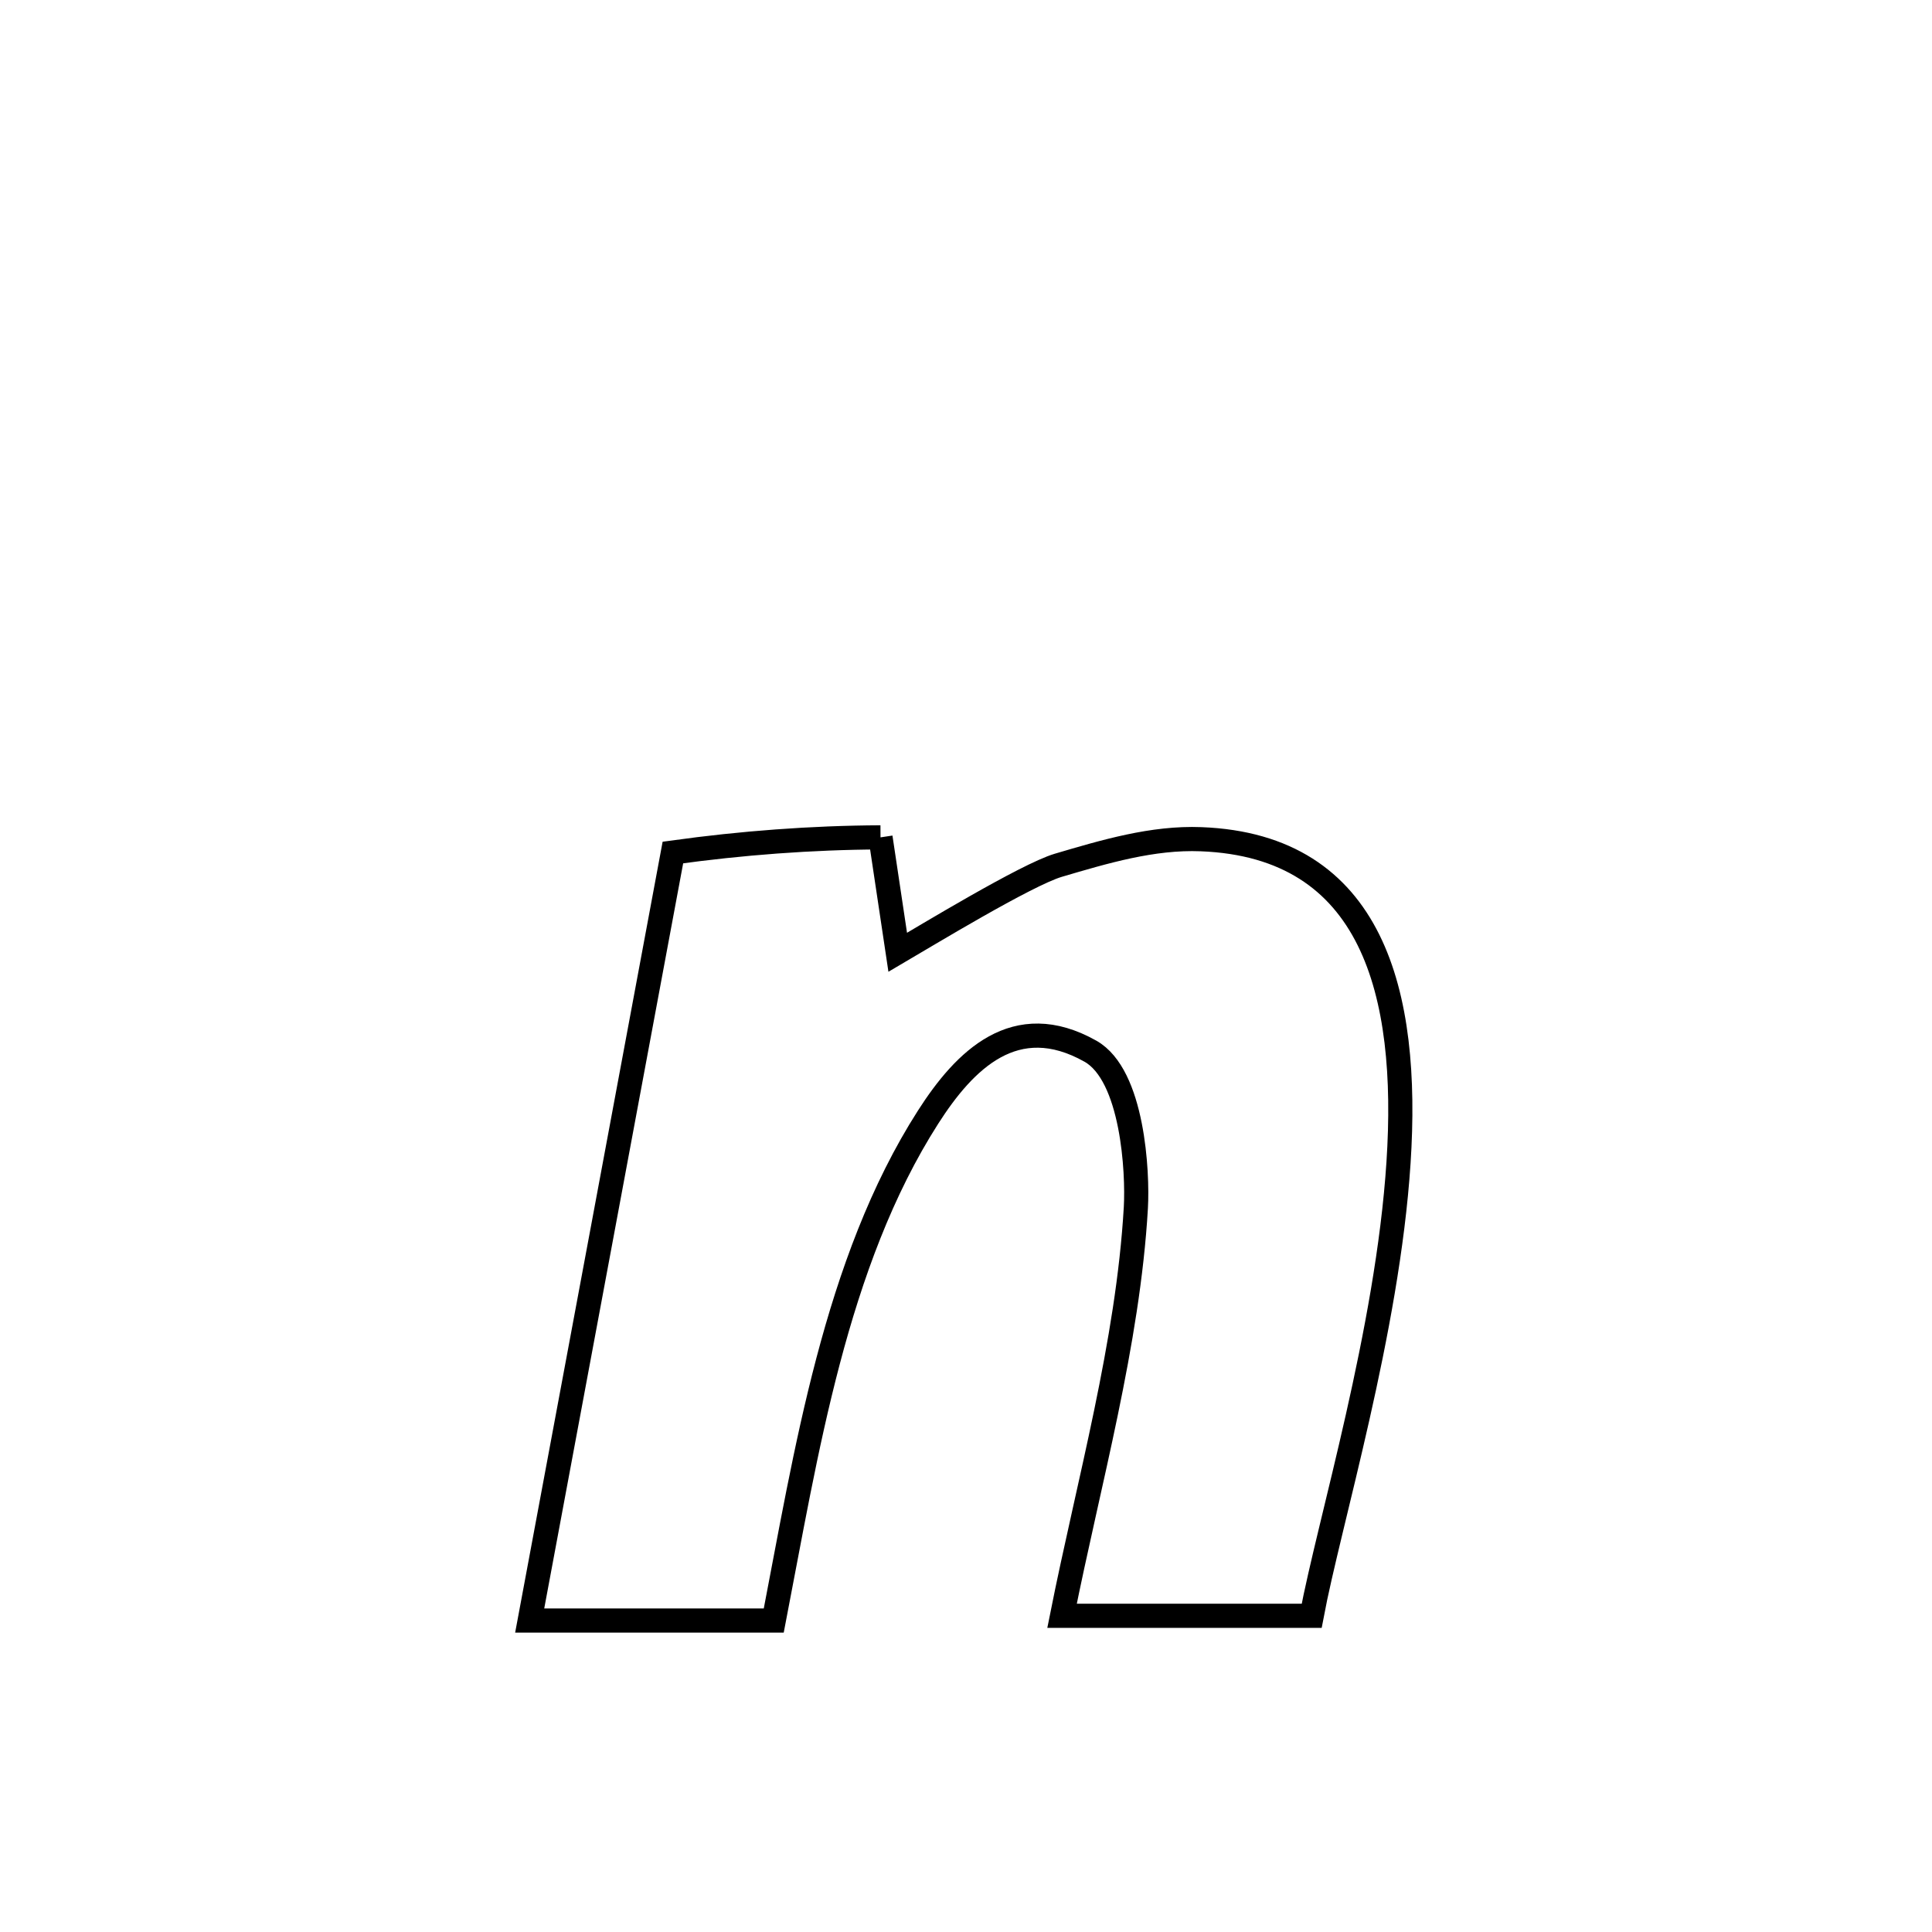 <svg xmlns="http://www.w3.org/2000/svg" viewBox="0.0 0.0 24.0 24.0" height="200px" width="200px"><path fill="none" stroke="black" stroke-width=".3" stroke-opacity="1.0"  filling="0" d="M10.938 10.402 L10.938 10.402 C11.01 10.878 11.081 11.354 11.152 11.83 L11.152 11.83 C11.485 11.635 12.749 10.867 13.146 10.749 C13.722 10.579 14.319 10.401 14.92 10.425 C17.057 10.507 17.51 12.339 17.373 14.44 C17.237 16.541 16.512 18.911 16.294 20.072 L16.294 20.072 C15.26 20.072 14.226 20.072 13.193 20.072 L13.193 20.072 C13.522 18.421 14.013 16.688 14.11 15.002 C14.135 14.567 14.075 13.356 13.545 13.058 C12.612 12.533 11.982 13.17 11.53 13.876 C10.371 15.687 10.013 18.064 9.612 20.131 L9.612 20.131 C9.6 20.131 6.603 20.131 6.58 20.131 L6.58 20.131 C6.877 18.54 7.173 16.95 7.47 15.36 C7.766 13.77 8.063 12.18 8.359 10.59 L8.359 10.59 C9.213 10.472 10.076 10.406 10.938 10.402 L10.938 10.402"></path></svg>